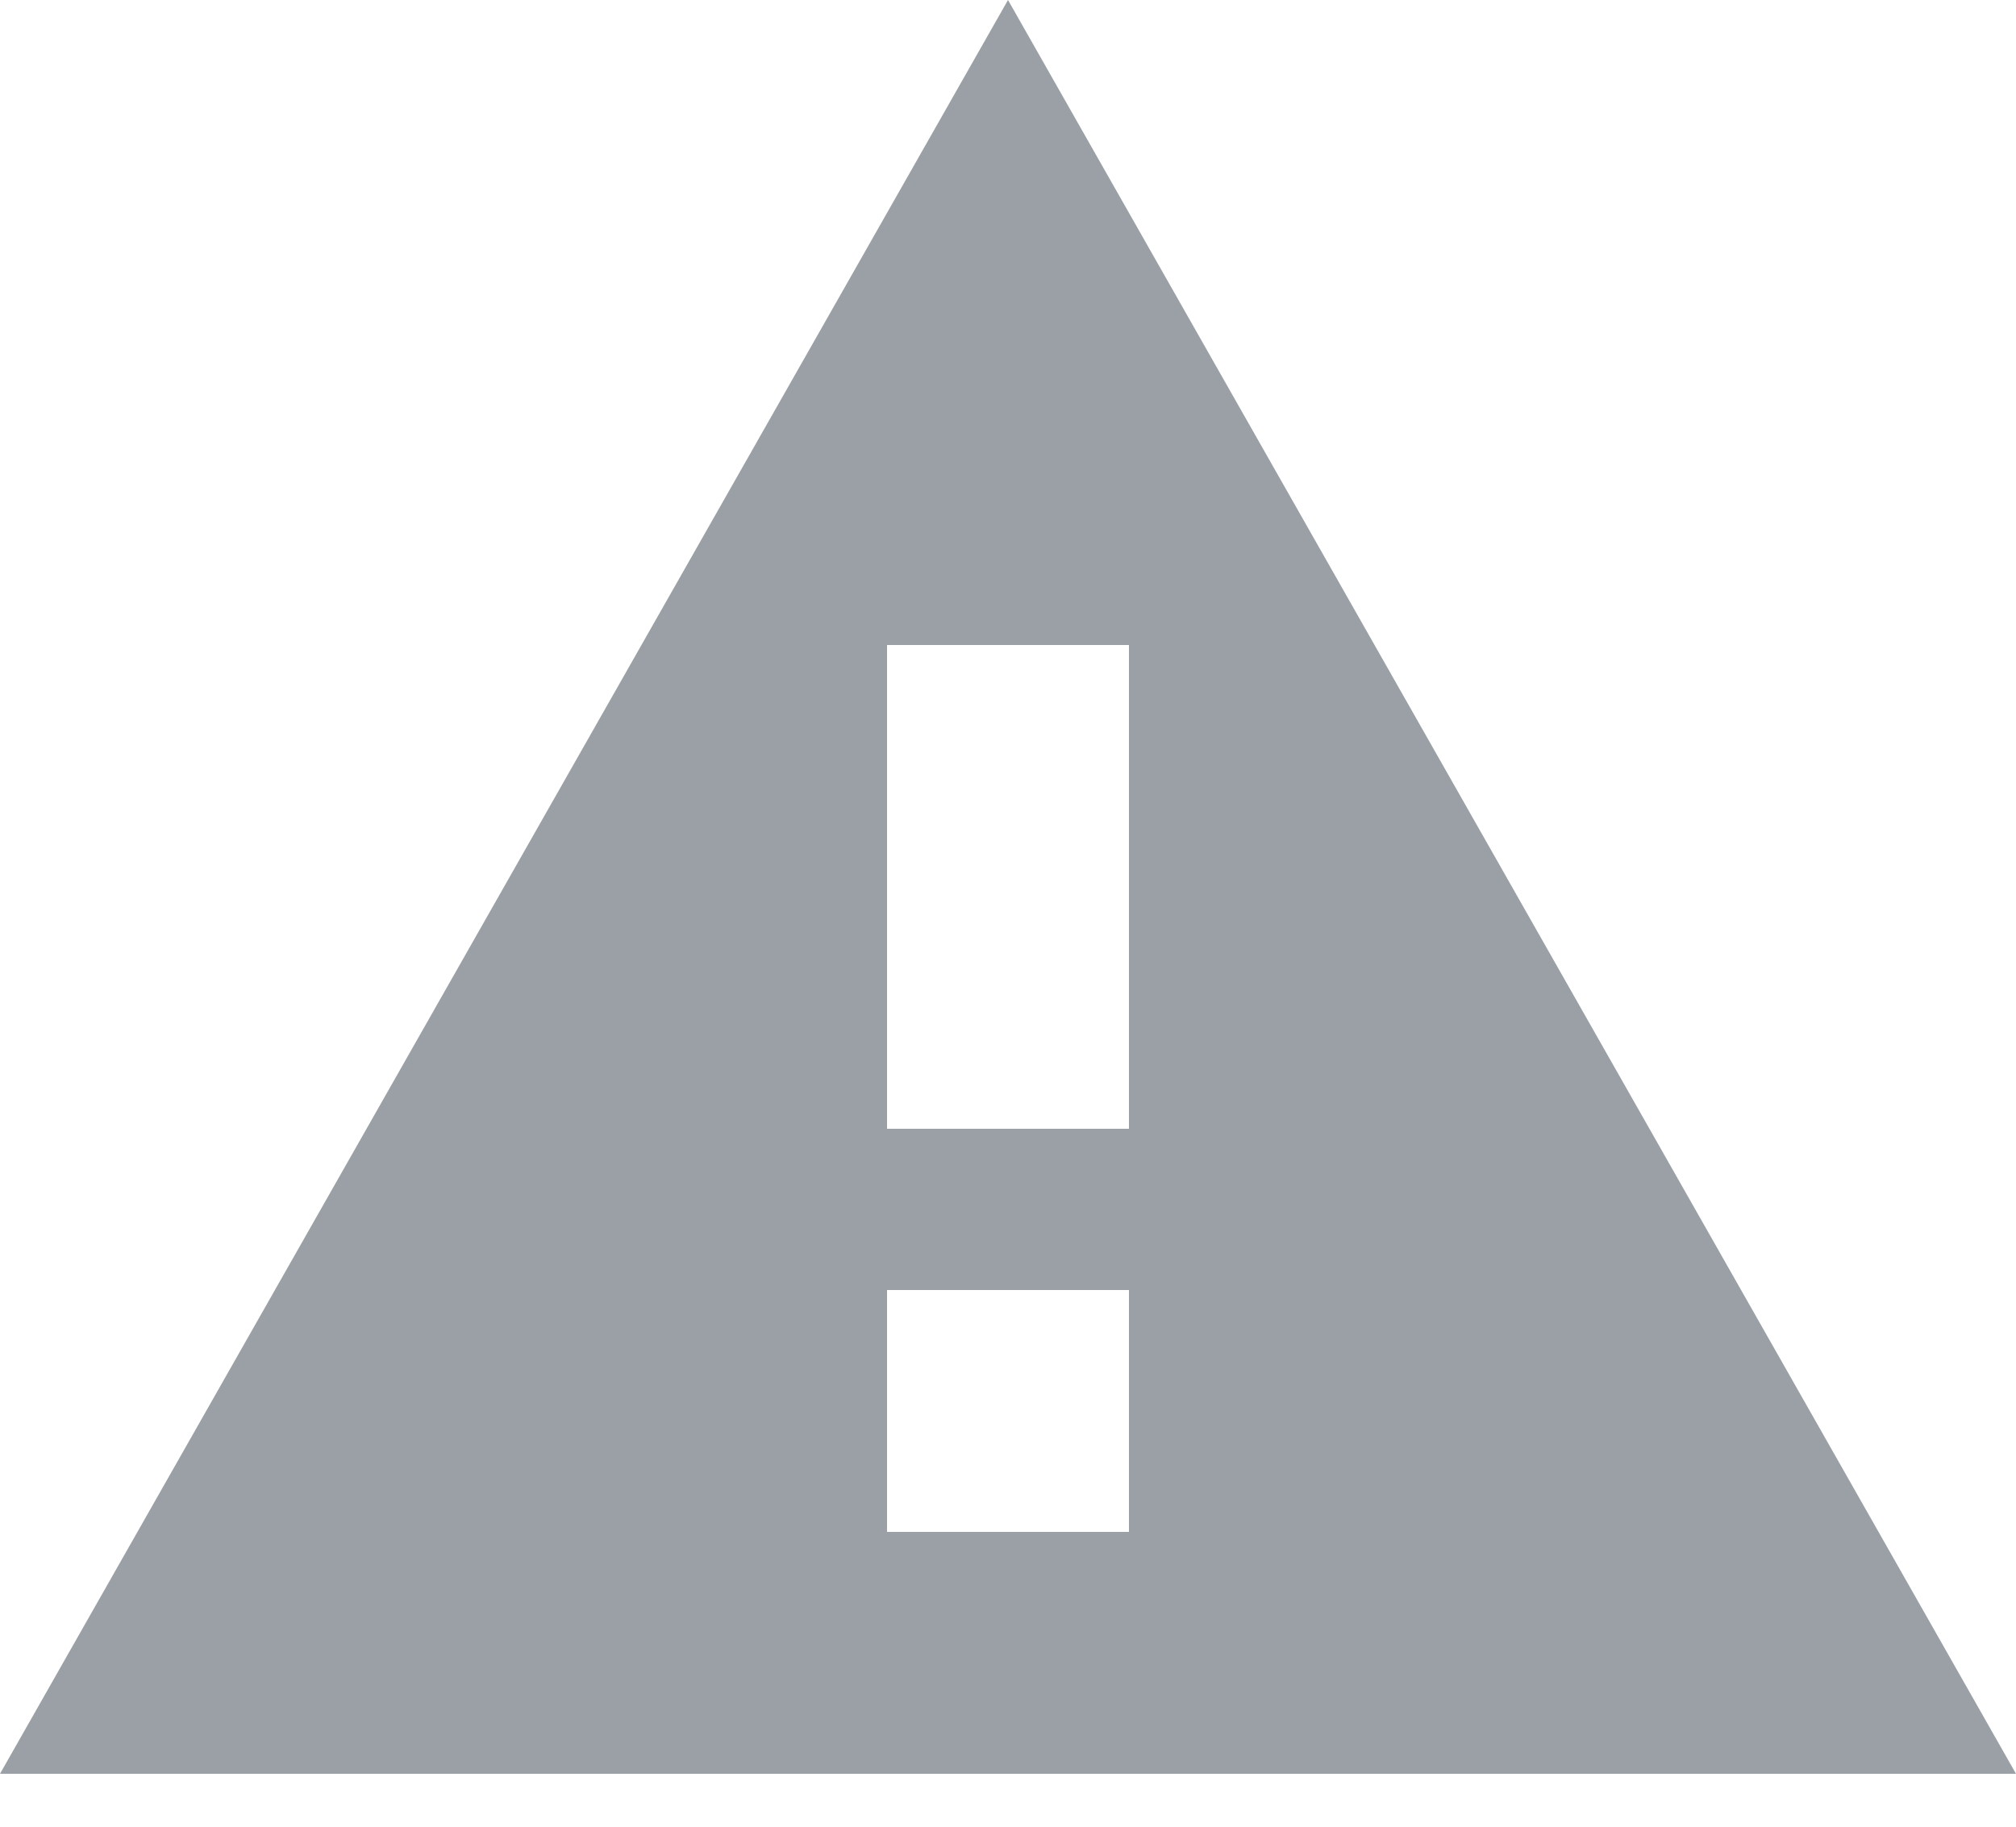 <svg width="32" height="29" viewBox="0 0 32 29" fill="none" xmlns="http://www.w3.org/2000/svg">
<g clip-path="url(#clip0)">
<path fill-rule="evenodd" clip-rule="evenodd" d="M16 0L32 28.16H0L16 0ZM14.08 10.24H17.92V17.92H14.08V10.24ZM14.08 20.48H17.92V24.32H14.08V20.48Z" fill="#9AA0A6"/>
</g>
<defs>
<clipPath id="clip0">
<rect width="32" height="28.16" fill="white"/>
</clipPath>
</defs>
</svg>
